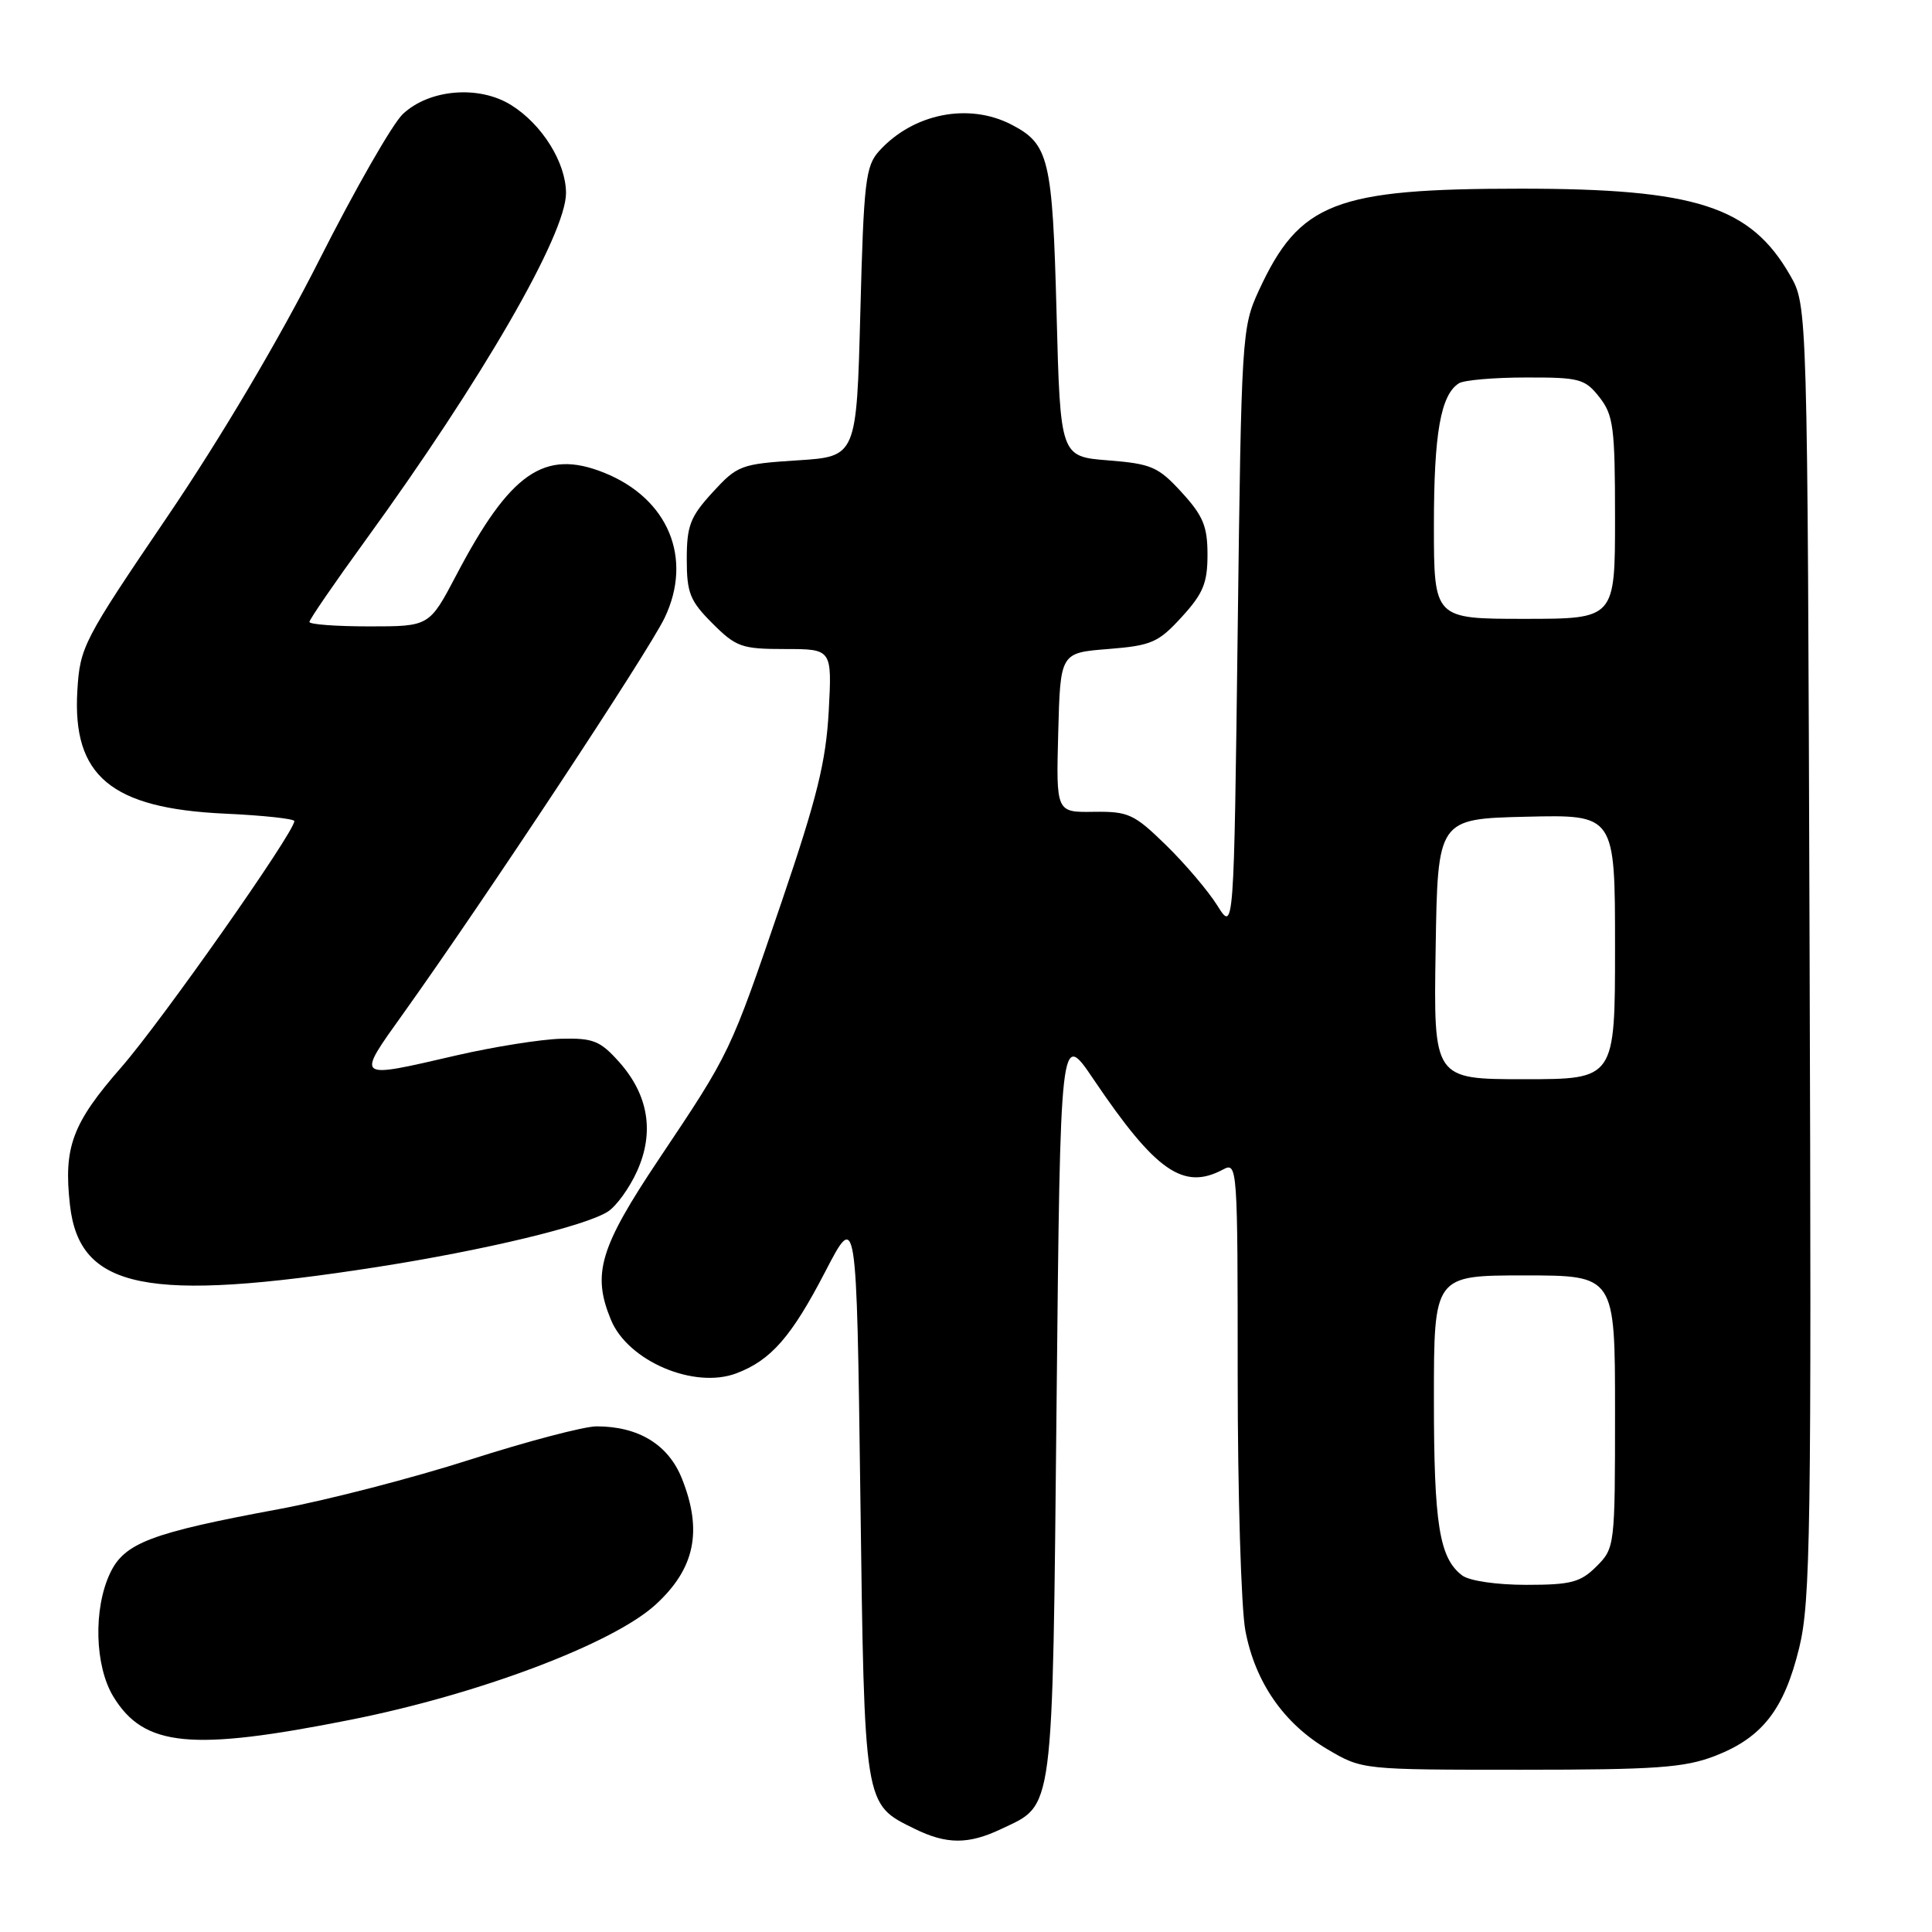 <?xml version="1.0" encoding="UTF-8" standalone="no"?>
<!DOCTYPE svg PUBLIC "-//W3C//DTD SVG 1.1//EN" "http://www.w3.org/Graphics/SVG/1.1/DTD/svg11.dtd" >
<svg xmlns="http://www.w3.org/2000/svg" xmlns:xlink="http://www.w3.org/1999/xlink" version="1.1" viewBox="0 0 256 256">
 <g >
 <path fill="currentColor"
d=" M 132.67 242.35 C 139.71 239.01 139.44 241.07 140.00 186.05 C 140.50 136.50 140.50 136.50 144.89 143.00 C 153.13 155.21 156.81 157.78 162.07 154.96 C 163.96 153.95 164.00 154.56 164.00 182.33 C 164.00 197.95 164.46 213.14 165.02 216.08 C 166.31 222.90 170.12 228.40 175.93 231.81 C 180.50 234.50 180.51 234.50 201.50 234.50 C 219.42 234.50 223.19 234.23 227.22 232.68 C 233.51 230.25 236.41 226.53 238.41 218.32 C 239.90 212.19 240.04 202.86 239.78 126.00 C 239.50 40.50 239.50 40.50 237.20 36.48 C 231.95 27.33 224.70 25.00 201.52 25.00 C 176.86 25.00 172.19 26.82 166.80 38.50 C 164.55 43.39 164.49 44.39 164.00 83.50 C 163.50 123.50 163.50 123.50 161.31 120.00 C 160.11 118.08 157.05 114.47 154.52 112.00 C 150.27 107.85 149.53 107.51 144.92 107.57 C 139.94 107.65 139.94 107.65 140.22 97.07 C 140.50 86.50 140.50 86.50 146.83 86.00 C 152.58 85.54 153.48 85.15 156.58 81.76 C 159.42 78.66 160.00 77.26 160.00 73.50 C 160.00 69.74 159.42 68.34 156.58 65.24 C 153.48 61.85 152.58 61.46 146.83 61.00 C 140.50 60.50 140.50 60.50 140.00 41.50 C 139.46 21.00 139.00 19.09 134.02 16.51 C 128.34 13.57 121.00 15.04 116.50 20.00 C 114.69 21.99 114.45 24.02 114.00 41.35 C 113.50 60.50 113.50 60.50 105.67 61.00 C 98.17 61.48 97.70 61.66 94.42 65.24 C 91.46 68.47 91.00 69.66 91.00 74.09 C 91.00 78.57 91.42 79.62 94.40 82.60 C 97.54 85.74 98.28 86.00 104.03 86.00 C 110.25 86.00 110.25 86.00 109.81 94.25 C 109.44 100.94 108.27 105.70 103.57 119.50 C 96.72 139.58 96.81 139.39 87.34 153.54 C 79.46 165.32 78.42 168.78 80.96 174.90 C 83.22 180.36 91.99 184.09 97.58 181.97 C 102.16 180.24 104.88 177.12 109.35 168.50 C 113.50 160.50 113.50 160.50 114.00 198.05 C 114.55 239.60 114.46 239.01 121.16 242.31 C 125.42 244.41 128.32 244.42 132.67 242.35 Z  M 46.50 227.87 C 63.45 224.50 81.19 217.80 86.85 212.64 C 92.08 207.87 93.13 202.85 90.35 195.90 C 88.55 191.41 84.60 189.00 79.05 189.00 C 77.40 189.00 69.84 190.99 62.26 193.42 C 54.68 195.85 43.30 198.79 36.99 199.96 C 20.01 203.11 16.49 204.44 14.59 208.45 C 12.35 213.17 12.55 220.75 15.02 224.81 C 19.09 231.48 25.32 232.09 46.50 227.87 Z  M 49.94 167.89 C 64.25 165.65 77.58 162.45 80.55 160.54 C 81.68 159.81 83.42 157.40 84.42 155.17 C 86.74 150.03 85.92 145.07 82.04 140.72 C 79.53 137.91 78.60 137.53 74.34 137.64 C 71.68 137.71 65.45 138.70 60.50 139.84 C 46.95 142.97 47.14 143.12 53.47 134.25 C 64.39 118.96 85.88 86.41 88.06 81.88 C 91.85 73.97 88.55 66.04 80.03 62.63 C 72.13 59.47 67.60 62.61 60.46 76.21 C 56.89 83.00 56.89 83.00 48.95 83.00 C 44.58 83.00 41.00 82.74 41.00 82.41 C 41.00 82.09 44.32 77.25 48.38 71.66 C 63.87 50.34 75.00 31.06 75.00 25.58 C 74.99 21.56 71.85 16.50 67.76 13.94 C 63.50 11.26 56.90 11.80 53.38 15.11 C 52.01 16.40 47.02 25.12 42.29 34.48 C 37.01 44.93 29.24 58.06 22.15 68.50 C 11.03 84.89 10.60 85.71 10.25 91.50 C 9.57 102.81 14.71 107.11 29.75 107.81 C 34.84 108.04 39.00 108.49 39.00 108.80 C 39.00 110.29 21.39 135.34 16.08 141.41 C 9.58 148.84 8.40 151.99 9.27 159.68 C 10.53 170.84 19.45 172.64 49.94 167.89 Z  M 193.74 208.75 C 190.72 206.46 190.00 201.99 190.00 185.43 C 190.00 169.00 190.00 169.00 202.00 169.00 C 214.00 169.00 214.00 169.00 214.00 187.05 C 214.00 204.87 213.97 205.12 211.55 207.55 C 209.42 209.67 208.18 210.00 202.24 210.00 C 198.30 210.00 194.68 209.47 193.74 208.75 Z  M 190.23 125.75 C 190.50 108.50 190.50 108.50 202.25 108.22 C 214.00 107.94 214.00 107.94 214.00 125.47 C 214.00 143.00 214.00 143.00 201.98 143.00 C 189.95 143.00 189.95 143.00 190.23 125.75 Z  M 190.00 69.57 C 190.00 57.43 190.90 52.32 193.31 50.79 C 193.97 50.37 197.95 50.02 202.18 50.02 C 209.29 50.00 210.01 50.19 211.93 52.63 C 213.79 55.00 214.00 56.63 214.00 68.63 C 214.00 82.00 214.00 82.00 202.00 82.00 C 190.00 82.00 190.00 82.00 190.00 69.57 Z "/>
</g>
</svg>
